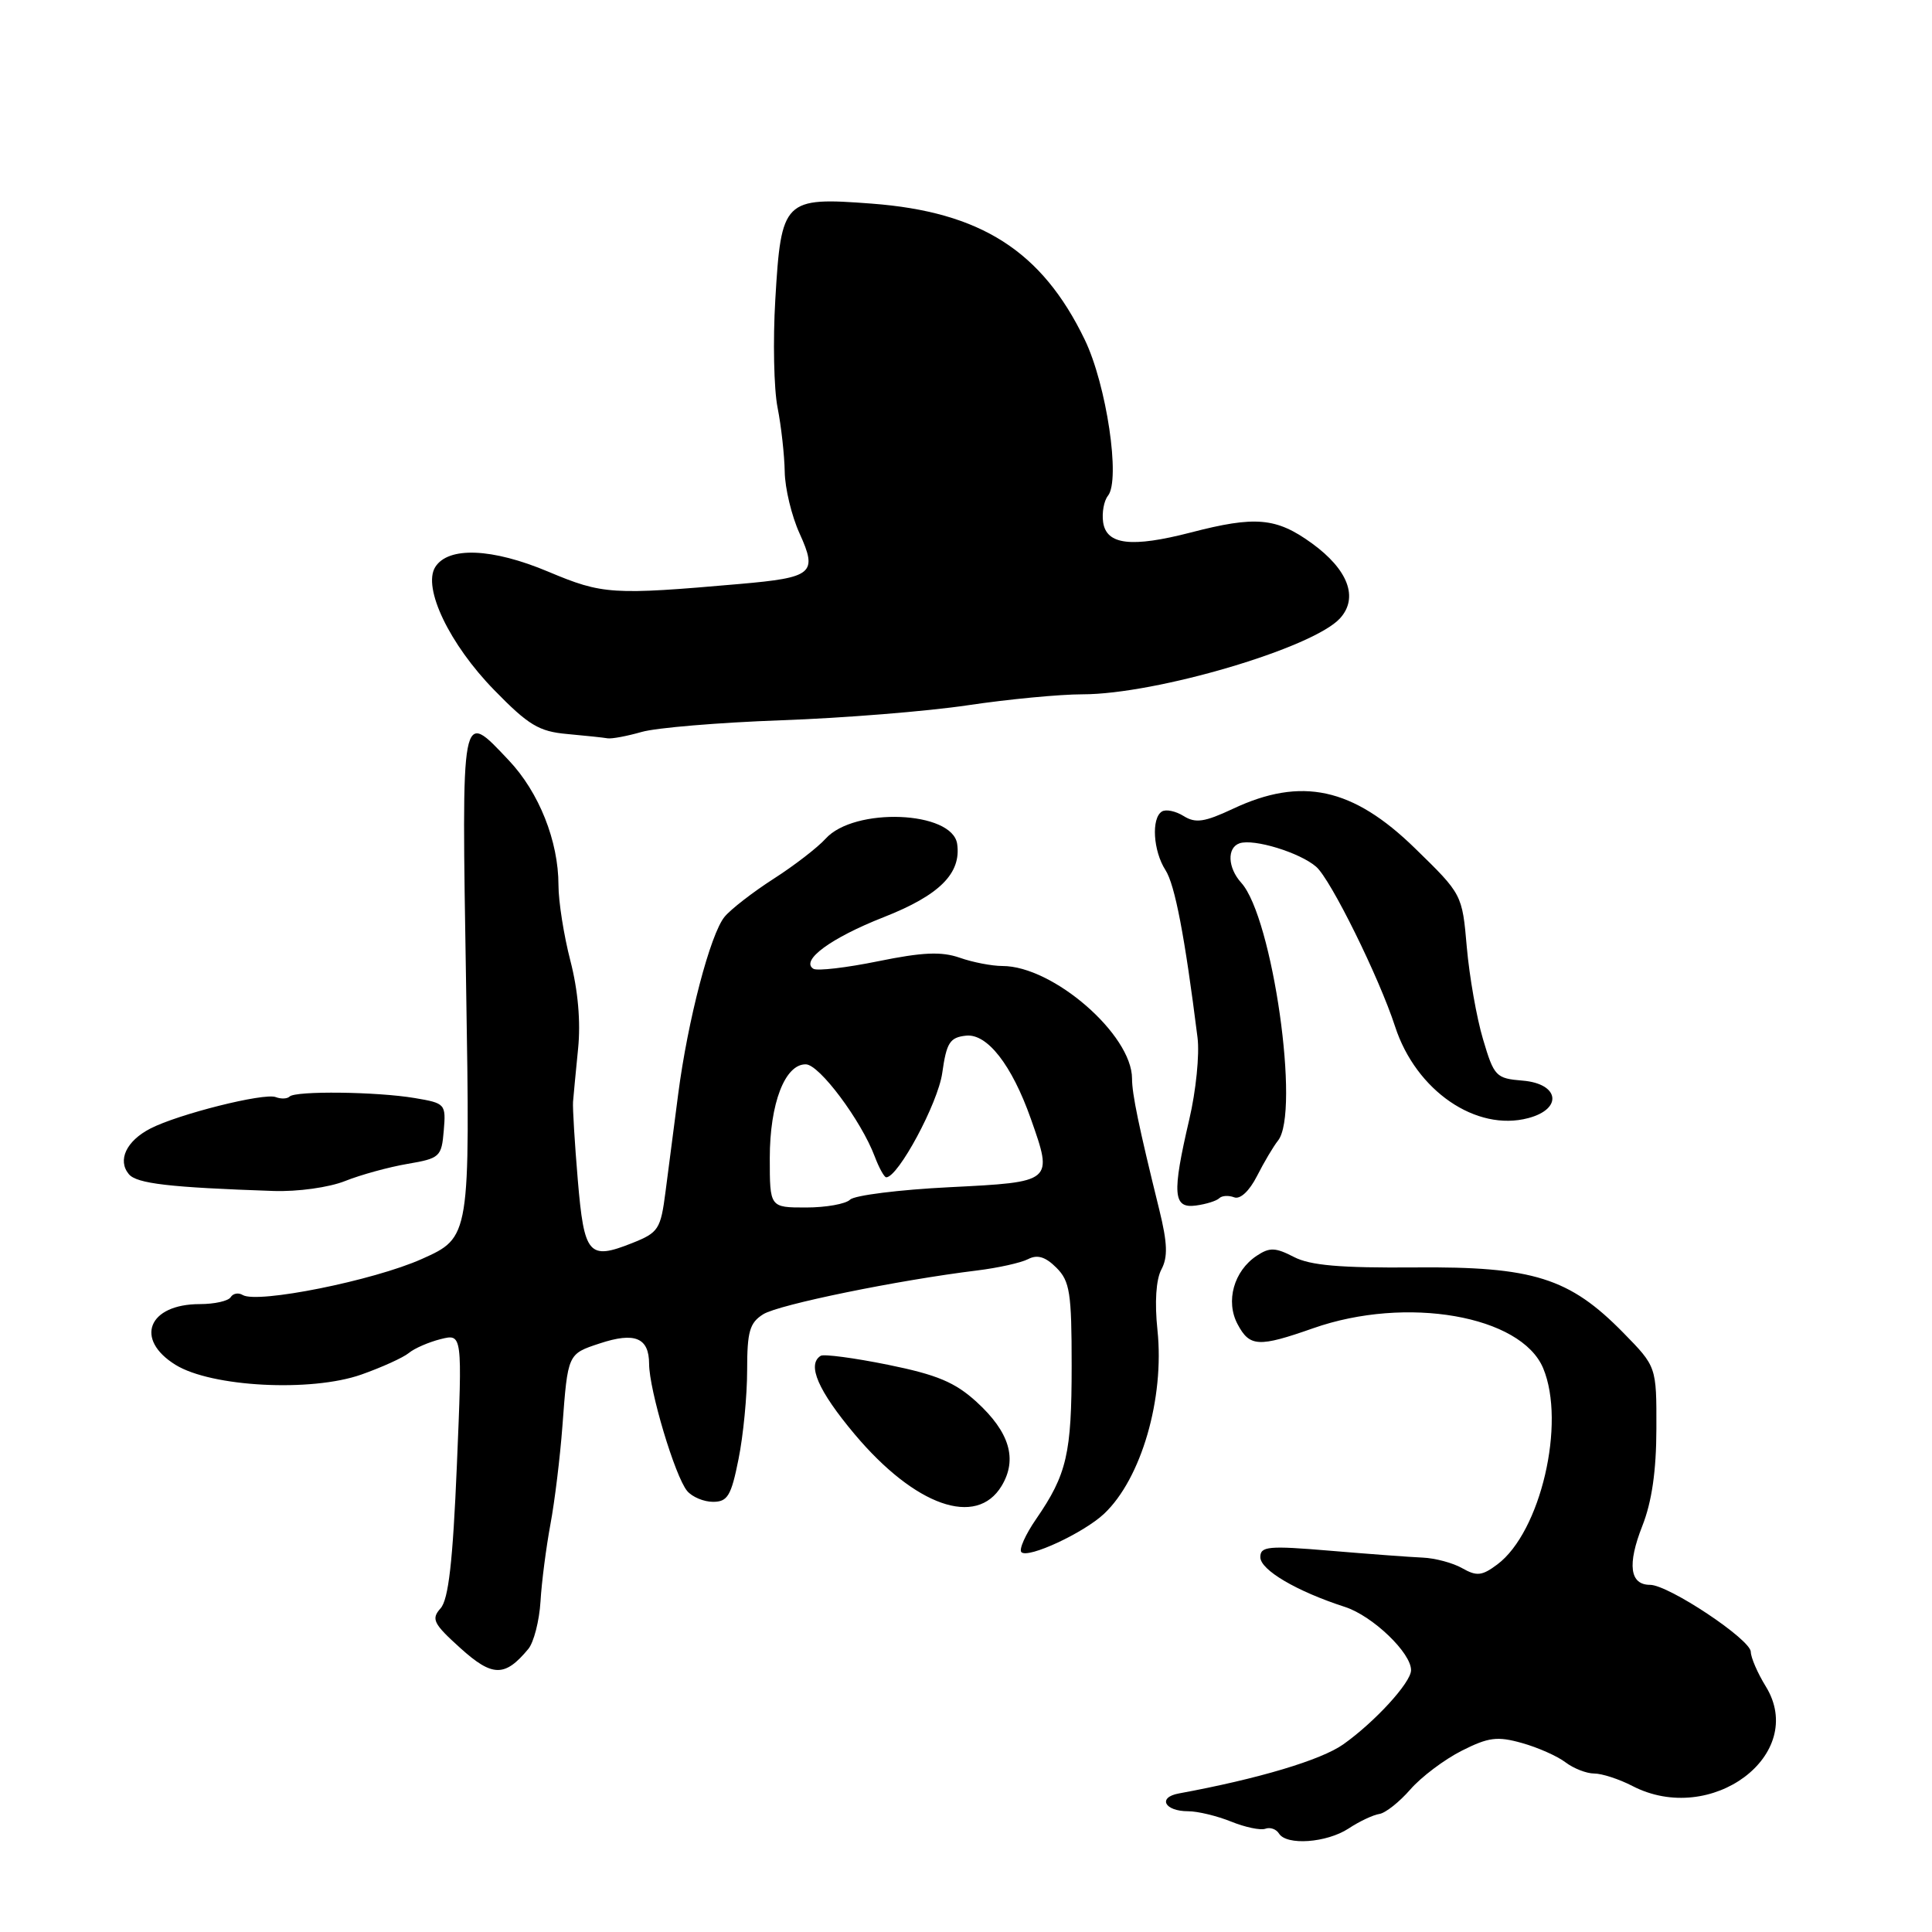 <?xml version="1.0" encoding="UTF-8" standalone="no"?>
<!DOCTYPE svg PUBLIC "-//W3C//DTD SVG 1.1//EN" "http://www.w3.org/Graphics/SVG/1.1/DTD/svg11.dtd" >
<svg xmlns="http://www.w3.org/2000/svg" xmlns:xlink="http://www.w3.org/1999/xlink" version="1.1" viewBox="0 0 256 256">
 <g >
 <path fill="currentColor"
d=" M 178.69 242.29 C 180.12 241.34 181.96 240.48 182.77 240.36 C 183.58 240.24 185.42 238.78 186.87 237.12 C 188.32 235.45 191.38 233.15 193.67 231.99 C 197.23 230.19 198.40 230.04 201.67 230.96 C 203.78 231.55 206.37 232.70 207.44 233.52 C 208.51 234.33 210.22 235.00 211.24 235.00 C 212.26 235.00 214.54 235.74 216.30 236.65 C 226.74 242.06 239.55 232.49 233.97 223.45 C 232.89 221.70 232.00 219.64 231.99 218.88 C 231.98 217.24 221.09 210.00 218.64 210.00 C 215.96 210.00 215.60 207.32 217.61 202.21 C 218.88 199.00 219.47 194.89 219.48 189.30 C 219.50 181.09 219.50 181.09 215.10 176.60 C 207.95 169.31 203.15 167.81 187.53 167.94 C 177.58 168.02 173.61 167.68 171.44 166.55 C 169.00 165.29 168.23 165.26 166.53 166.39 C 163.49 168.40 162.36 172.43 163.99 175.47 C 165.59 178.48 166.77 178.54 174.00 176.00 C 186.34 171.66 201.56 174.31 204.48 181.30 C 207.51 188.56 204.14 203.00 198.41 207.29 C 196.38 208.81 195.68 208.89 193.76 207.80 C 192.52 207.09 190.15 206.46 188.50 206.39 C 186.85 206.32 181.34 205.91 176.25 205.48 C 168.05 204.79 167.00 204.89 167.00 206.33 C 167.00 208.03 171.82 210.86 178.22 212.93 C 181.89 214.12 187.03 219.05 186.97 221.33 C 186.94 222.97 182.17 228.17 178.00 231.13 C 175.05 233.22 166.75 235.70 156.21 237.64 C 153.35 238.16 154.30 240.00 157.44 240.00 C 158.71 240.00 161.27 240.62 163.13 241.37 C 164.98 242.12 167.02 242.55 167.66 242.32 C 168.30 242.08 169.11 242.37 169.47 242.95 C 170.47 244.57 175.78 244.19 178.69 242.29 Z  M 70.00 218.50 C 70.73 217.62 71.46 214.78 71.62 212.20 C 71.77 209.61 72.37 205.03 72.93 202.00 C 73.50 198.97 74.21 193.12 74.52 189.00 C 75.24 179.35 75.22 179.41 79.47 178.01 C 84.12 176.47 86.00 177.25 86.01 180.72 C 86.02 184.19 89.44 195.62 91.05 197.56 C 91.71 198.35 93.25 199.00 94.48 199.00 C 96.41 199.00 96.89 198.20 97.86 193.33 C 98.49 190.22 99.00 184.92 99.00 181.57 C 99.00 176.43 99.33 175.27 101.14 174.14 C 103.19 172.86 119.03 169.62 129.50 168.34 C 132.25 168.00 135.28 167.33 136.23 166.84 C 137.46 166.20 138.53 166.53 139.98 167.98 C 141.76 169.76 142.00 171.29 142.00 180.93 C 142.00 192.62 141.37 195.35 137.30 201.27 C 135.87 203.34 134.99 205.32 135.34 205.67 C 136.22 206.55 143.60 203.12 146.30 200.58 C 151.22 195.94 154.32 185.31 153.37 176.25 C 152.98 172.56 153.18 169.54 153.89 168.21 C 154.76 166.58 154.70 164.72 153.61 160.29 C 150.89 149.27 150.00 144.96 150.00 142.92 C 150.00 137.09 139.53 128.00 132.83 128.00 C 131.44 128.00 128.88 127.51 127.16 126.90 C 124.74 126.06 122.24 126.17 116.36 127.37 C 112.15 128.23 108.29 128.68 107.78 128.37 C 106.02 127.28 110.10 124.28 117.07 121.54 C 124.48 118.63 127.39 115.74 126.83 111.83 C 126.20 107.44 113.18 106.92 109.39 111.14 C 108.35 112.29 105.25 114.69 102.50 116.45 C 99.75 118.22 96.83 120.48 96.01 121.48 C 94.12 123.77 91.13 135.20 89.86 145.00 C 89.32 149.12 88.57 154.91 88.19 157.87 C 87.54 162.90 87.27 163.32 83.75 164.72 C 78.01 167.00 77.40 166.29 76.56 156.34 C 76.15 151.48 75.87 146.82 75.93 146.00 C 75.99 145.18 76.30 142.00 76.60 138.96 C 76.96 135.41 76.59 131.21 75.58 127.31 C 74.71 123.96 74.00 119.44 74.00 117.28 C 74.00 111.45 71.42 104.98 67.42 100.75 C 61.03 94.00 61.16 93.35 61.76 130.47 C 62.30 163.95 62.30 163.95 55.90 166.82 C 49.52 169.68 34.07 172.78 32.15 171.59 C 31.59 171.25 30.88 171.38 30.57 171.88 C 30.26 172.39 28.42 172.80 26.48 172.80 C 19.64 172.80 17.78 177.46 23.26 180.85 C 28.02 183.79 41.22 184.48 47.87 182.14 C 50.59 181.18 53.43 179.89 54.17 179.28 C 54.91 178.66 56.81 177.84 58.39 177.44 C 61.27 176.72 61.27 176.72 60.54 194.11 C 60.00 206.95 59.43 211.92 58.38 213.11 C 57.11 214.53 57.41 215.14 61.00 218.38 C 65.25 222.22 66.90 222.24 70.00 218.50 Z  M 132.72 196.89 C 134.85 193.35 133.78 189.76 129.40 185.76 C 126.55 183.16 124.17 182.16 117.67 180.84 C 113.18 179.93 109.17 179.40 108.75 179.65 C 106.89 180.80 108.40 184.27 113.25 190.05 C 121.26 199.57 129.38 202.43 132.72 196.89 Z  M 161.56 158.77 C 161.91 158.42 162.80 158.37 163.53 158.65 C 164.33 158.96 165.54 157.83 166.56 155.83 C 167.49 154.00 168.74 151.89 169.34 151.14 C 172.31 147.42 168.63 121.56 164.47 116.97 C 162.67 114.98 162.56 112.32 164.25 111.74 C 166.13 111.10 172.24 112.97 174.40 114.85 C 176.33 116.52 182.74 129.51 184.86 136.03 C 187.62 144.52 195.60 150.00 202.52 148.15 C 207.11 146.93 206.61 143.59 201.77 143.19 C 198.22 142.90 197.97 142.64 196.51 137.71 C 195.66 134.87 194.70 129.38 194.36 125.52 C 193.75 118.50 193.75 118.50 187.49 112.40 C 179.26 104.37 172.46 102.89 163.37 107.17 C 159.60 108.94 158.41 109.11 156.84 108.13 C 155.78 107.47 154.49 107.20 153.96 107.53 C 152.53 108.41 152.80 112.76 154.43 115.29 C 155.68 117.23 156.99 124.03 158.68 137.50 C 158.96 139.70 158.47 144.57 157.59 148.31 C 155.28 158.21 155.43 160.15 158.46 159.74 C 159.82 159.56 161.21 159.12 161.56 158.77 Z  M 45.73 156.49 C 47.81 155.66 51.53 154.64 54.00 154.22 C 58.29 153.49 58.51 153.28 58.80 149.82 C 59.10 146.28 59.01 146.18 54.97 145.50 C 49.95 144.65 39.15 144.52 38.37 145.30 C 38.06 145.61 37.23 145.64 36.53 145.37 C 34.97 144.78 23.62 147.63 19.92 149.54 C 16.74 151.18 15.54 153.74 17.07 155.58 C 18.11 156.84 22.48 157.34 36.23 157.81 C 39.46 157.92 43.60 157.34 45.73 156.49 Z  M 85.01 96.99 C 86.93 96.43 95.25 95.74 103.50 95.44 C 111.75 95.15 122.88 94.25 128.24 93.45 C 133.60 92.65 140.44 92.00 143.43 92.00 C 153.21 92.00 174.01 85.86 177.57 81.92 C 180.04 79.19 178.63 75.47 173.83 71.99 C 169.12 68.58 166.36 68.33 157.78 70.56 C 149.92 72.59 146.60 72.20 146.17 69.19 C 145.99 67.93 146.28 66.35 146.81 65.69 C 148.50 63.61 146.62 50.97 143.73 45.00 C 138.05 33.24 129.94 28.07 115.50 26.98 C 103.85 26.10 103.51 26.43 102.73 39.73 C 102.41 45.10 102.54 51.52 103.03 54.00 C 103.52 56.48 103.94 60.30 103.98 62.50 C 104.01 64.70 104.90 68.39 105.95 70.69 C 108.36 76.00 107.73 76.53 98.00 77.38 C 81.09 78.86 79.86 78.78 72.67 75.76 C 65.22 72.62 59.40 72.39 57.67 75.14 C 55.97 77.87 59.56 85.37 65.48 91.43 C 70.02 96.09 71.42 96.93 75.15 97.26 C 77.54 97.48 79.95 97.73 80.51 97.83 C 81.06 97.92 83.09 97.54 85.01 96.99 Z  M 102.00 153.45 C 102.00 146.22 104.01 140.98 106.78 141.03 C 108.57 141.05 114.11 148.47 115.91 153.25 C 116.48 154.76 117.17 156.00 117.43 156.00 C 119.01 156.00 124.28 146.19 124.85 142.19 C 125.42 138.14 125.86 137.46 128.01 137.23 C 130.81 136.93 134.07 141.11 136.59 148.24 C 139.55 156.64 139.57 156.62 125.84 157.31 C 119.15 157.64 113.21 158.39 112.64 158.96 C 112.07 159.53 109.44 160.00 106.80 160.00 C 102.00 160.00 102.00 160.00 102.00 153.45 Z "/>
</g>
</svg>